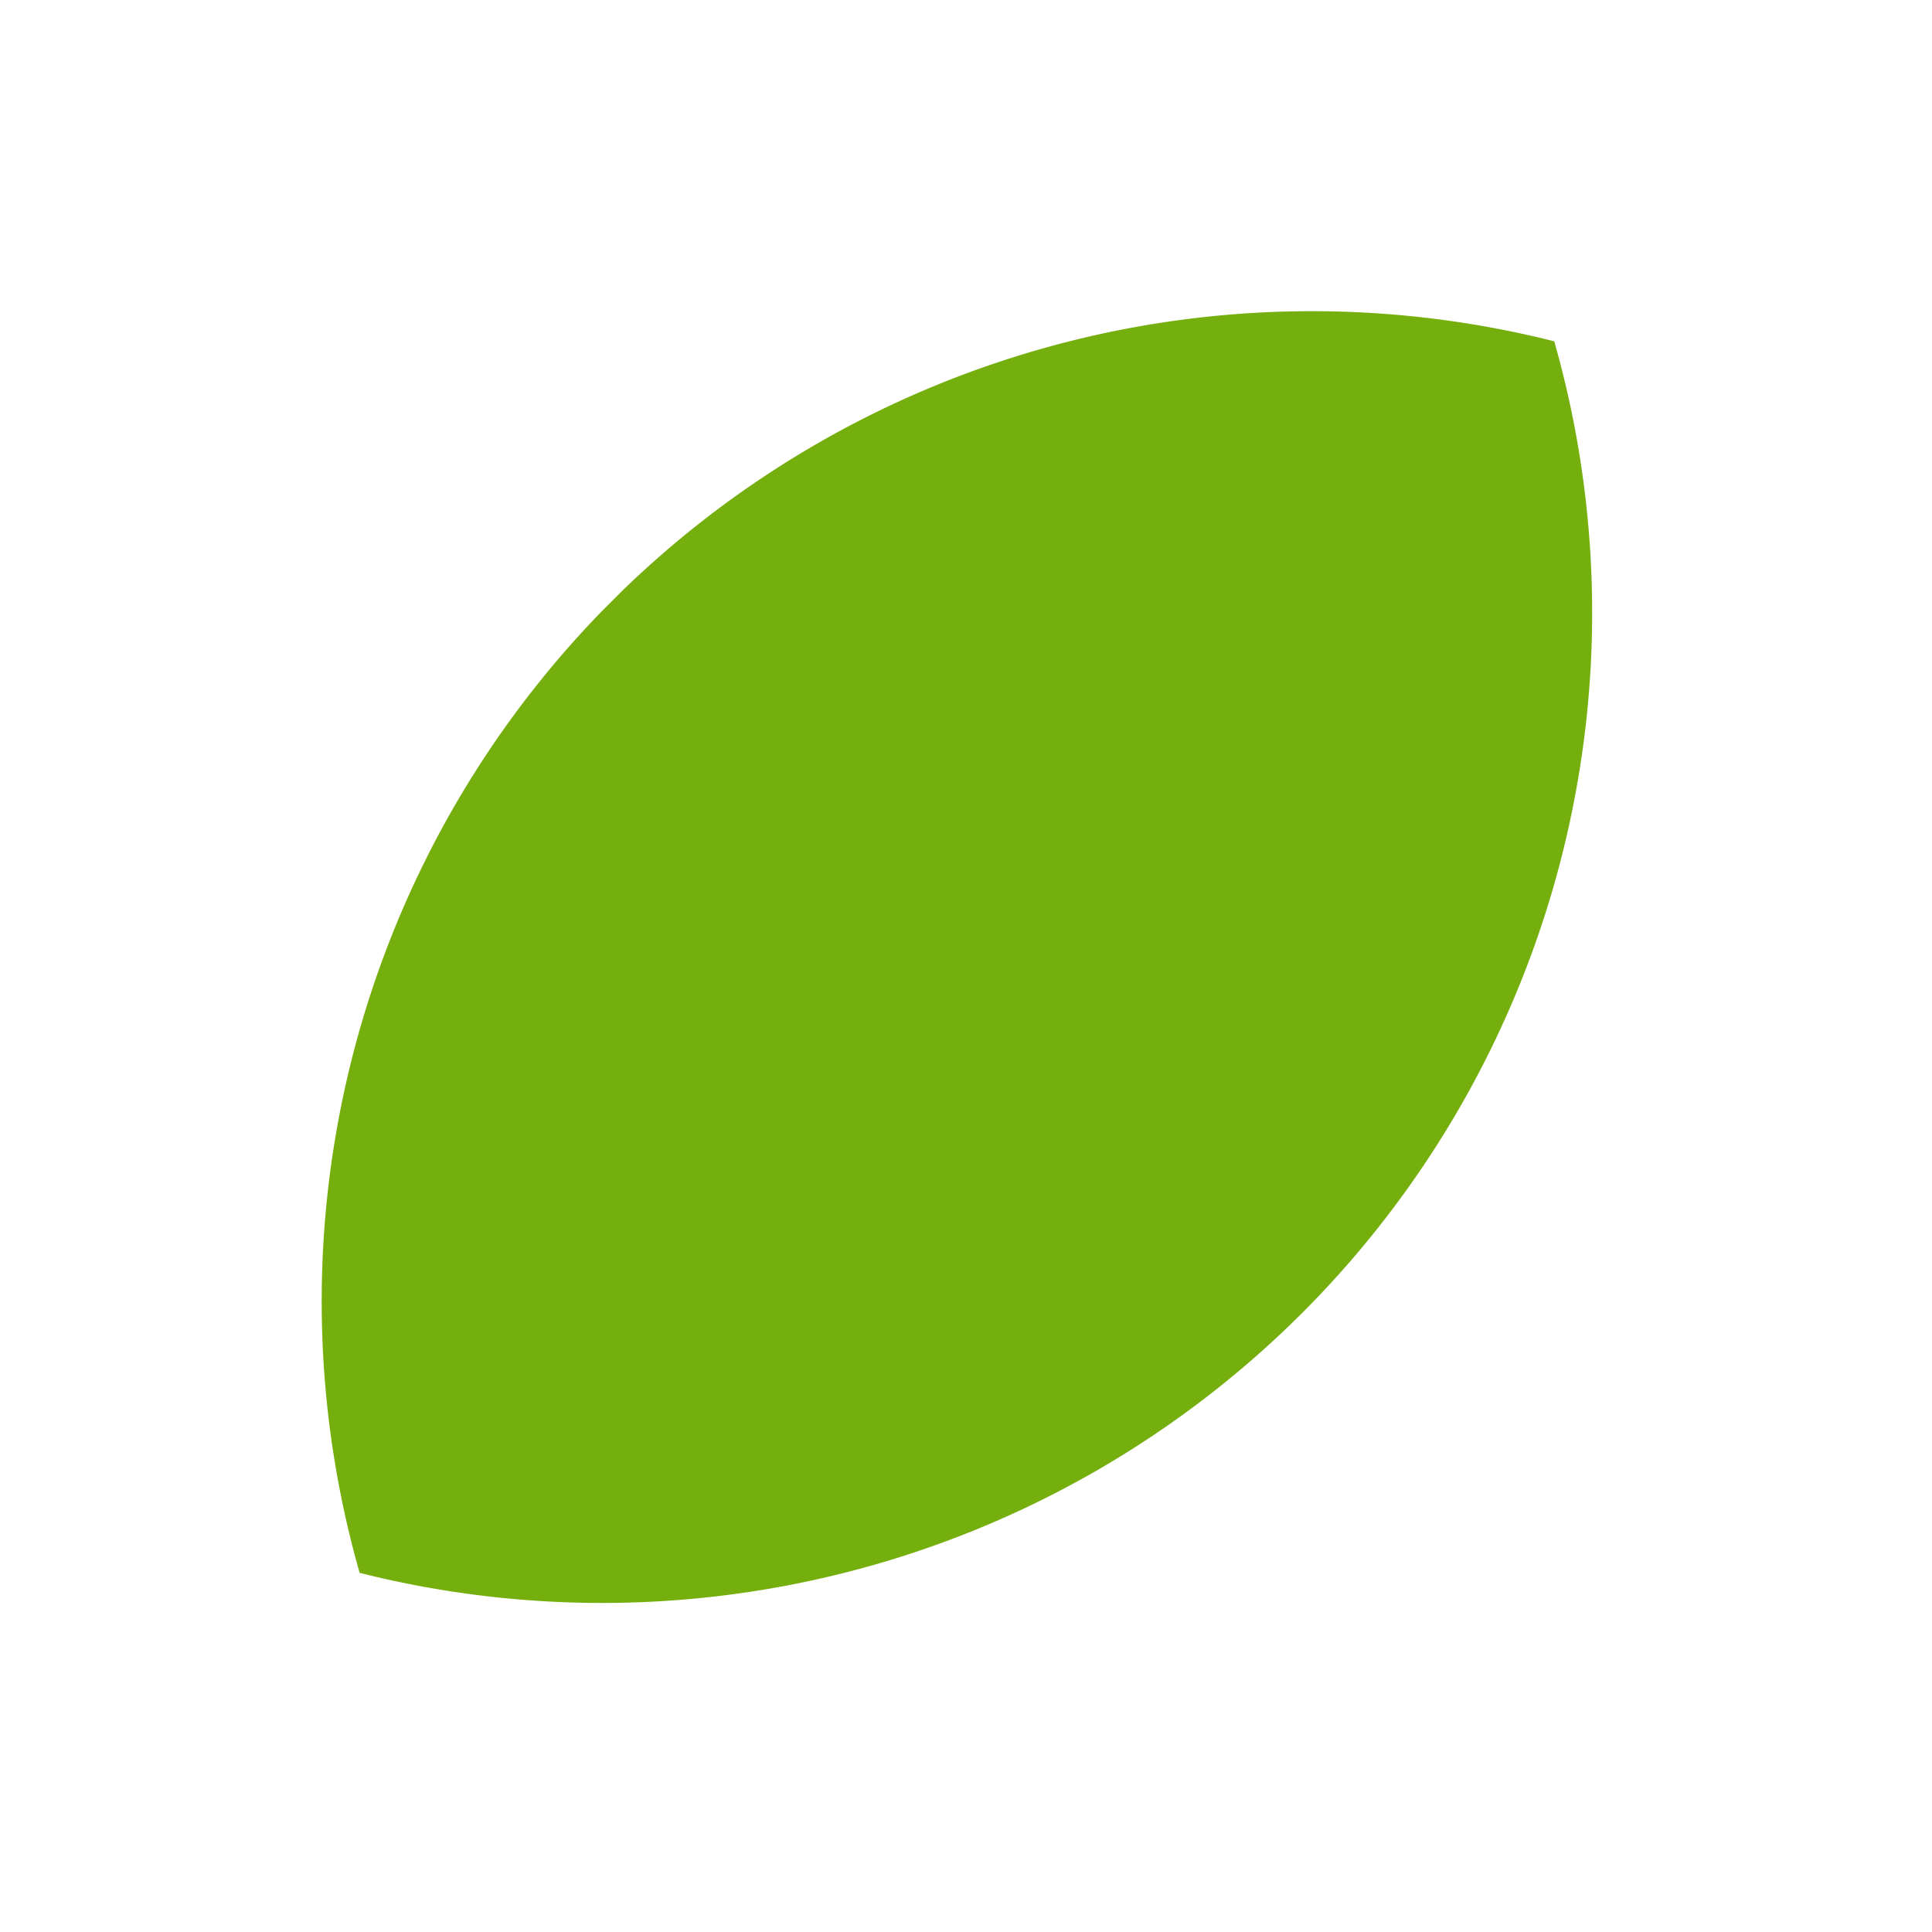 <svg xmlns="http://www.w3.org/2000/svg" xmlns:xlink="http://www.w3.org/1999/xlink" width="153.216" height="153.215" viewBox="0 0 153.216 153.215">
  <defs>
    <clipPath id="clip-path">
      <rect id="Rettangolo_105" data-name="Rettangolo 105" width="80.63" height="136.049" fill="#74af0d"/>
    </clipPath>
  </defs>
  <g id="Raggruppa_283" data-name="Raggruppa 283" transform="translate(96.202) rotate(45)">
    <g id="Raggruppa_260" data-name="Raggruppa 260" transform="translate(0 0)" clip-path="url(#clip-path)">
      <path id="Tracciato_429" data-name="Tracciato 429" d="M78.623,67.433A78.554,78.554,0,0,0,38.281,0a78.524,78.524,0,0,0,2.07,136.05A78.543,78.543,0,0,0,78.623,67.433" transform="translate(-0.009 0.008)" fill="#74af0d"/>
    </g>
  </g>
</svg>
